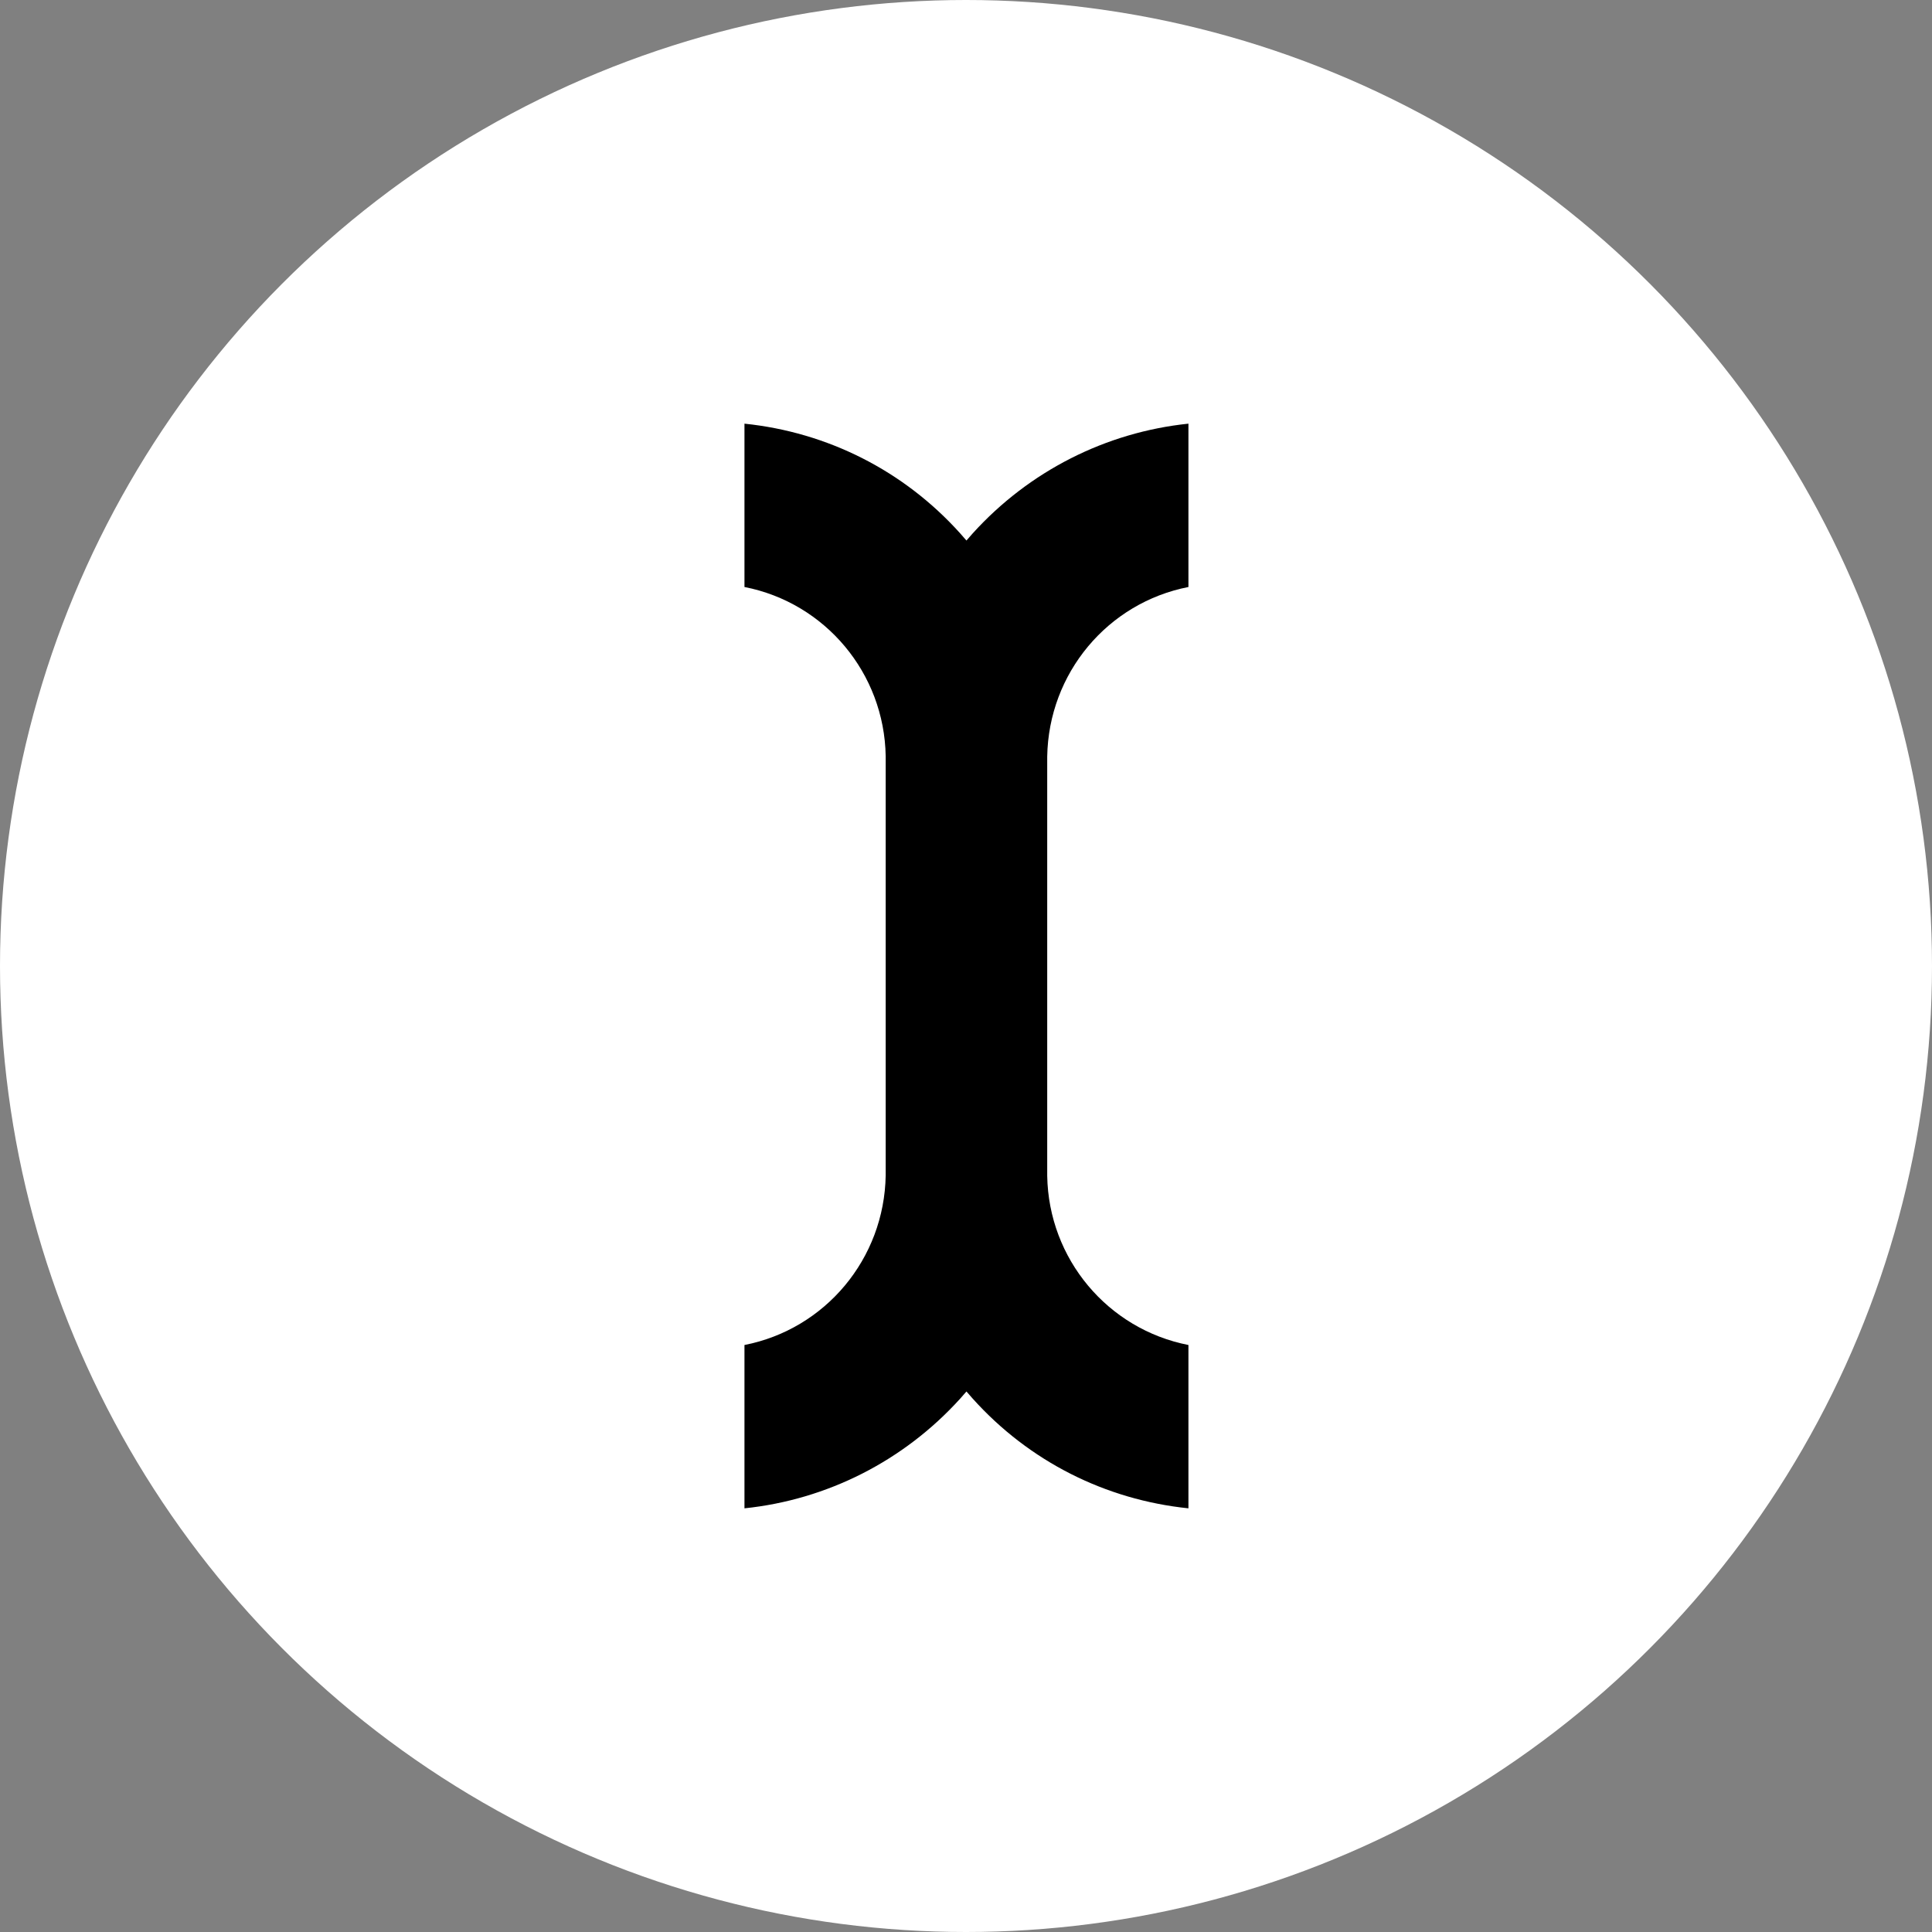 <svg xmlns="http://www.w3.org/2000/svg" width="250" height="250" fill="none" viewBox="0 0 250 250"><rect x="0" y="0" width="250" height="250" fill="#808080" stroke="none"/><g clip-path="url(#clip0_0_3)"><circle cx="125" cy="125" r="125" fill="#fff"/><path fill="#000" d="M135.509 97.91C135.684 87.109 143.333 78.001 153.783 75.957V54.822C143.099 55.932 133.174 60.953 125.876 69.01L125.058 69.944L124.241 69.01C116.943 60.894 107.076 55.932 96.334 54.822V75.957C106.784 78.001 114.433 87.109 114.608 97.852V152.09C114.433 162.891 106.784 171.999 96.334 174.043V195.177C107.018 194.068 116.943 189.047 124.241 180.99L125.058 180.056L125.876 180.99C133.174 189.106 143.041 194.068 153.783 195.177V174.043C143.333 171.999 135.684 162.891 135.509 152.149V97.91Z"/></g><defs><clipPath id="clip0_0_3"><rect width="250" height="250" fill="#fff"/></clipPath></defs></svg>